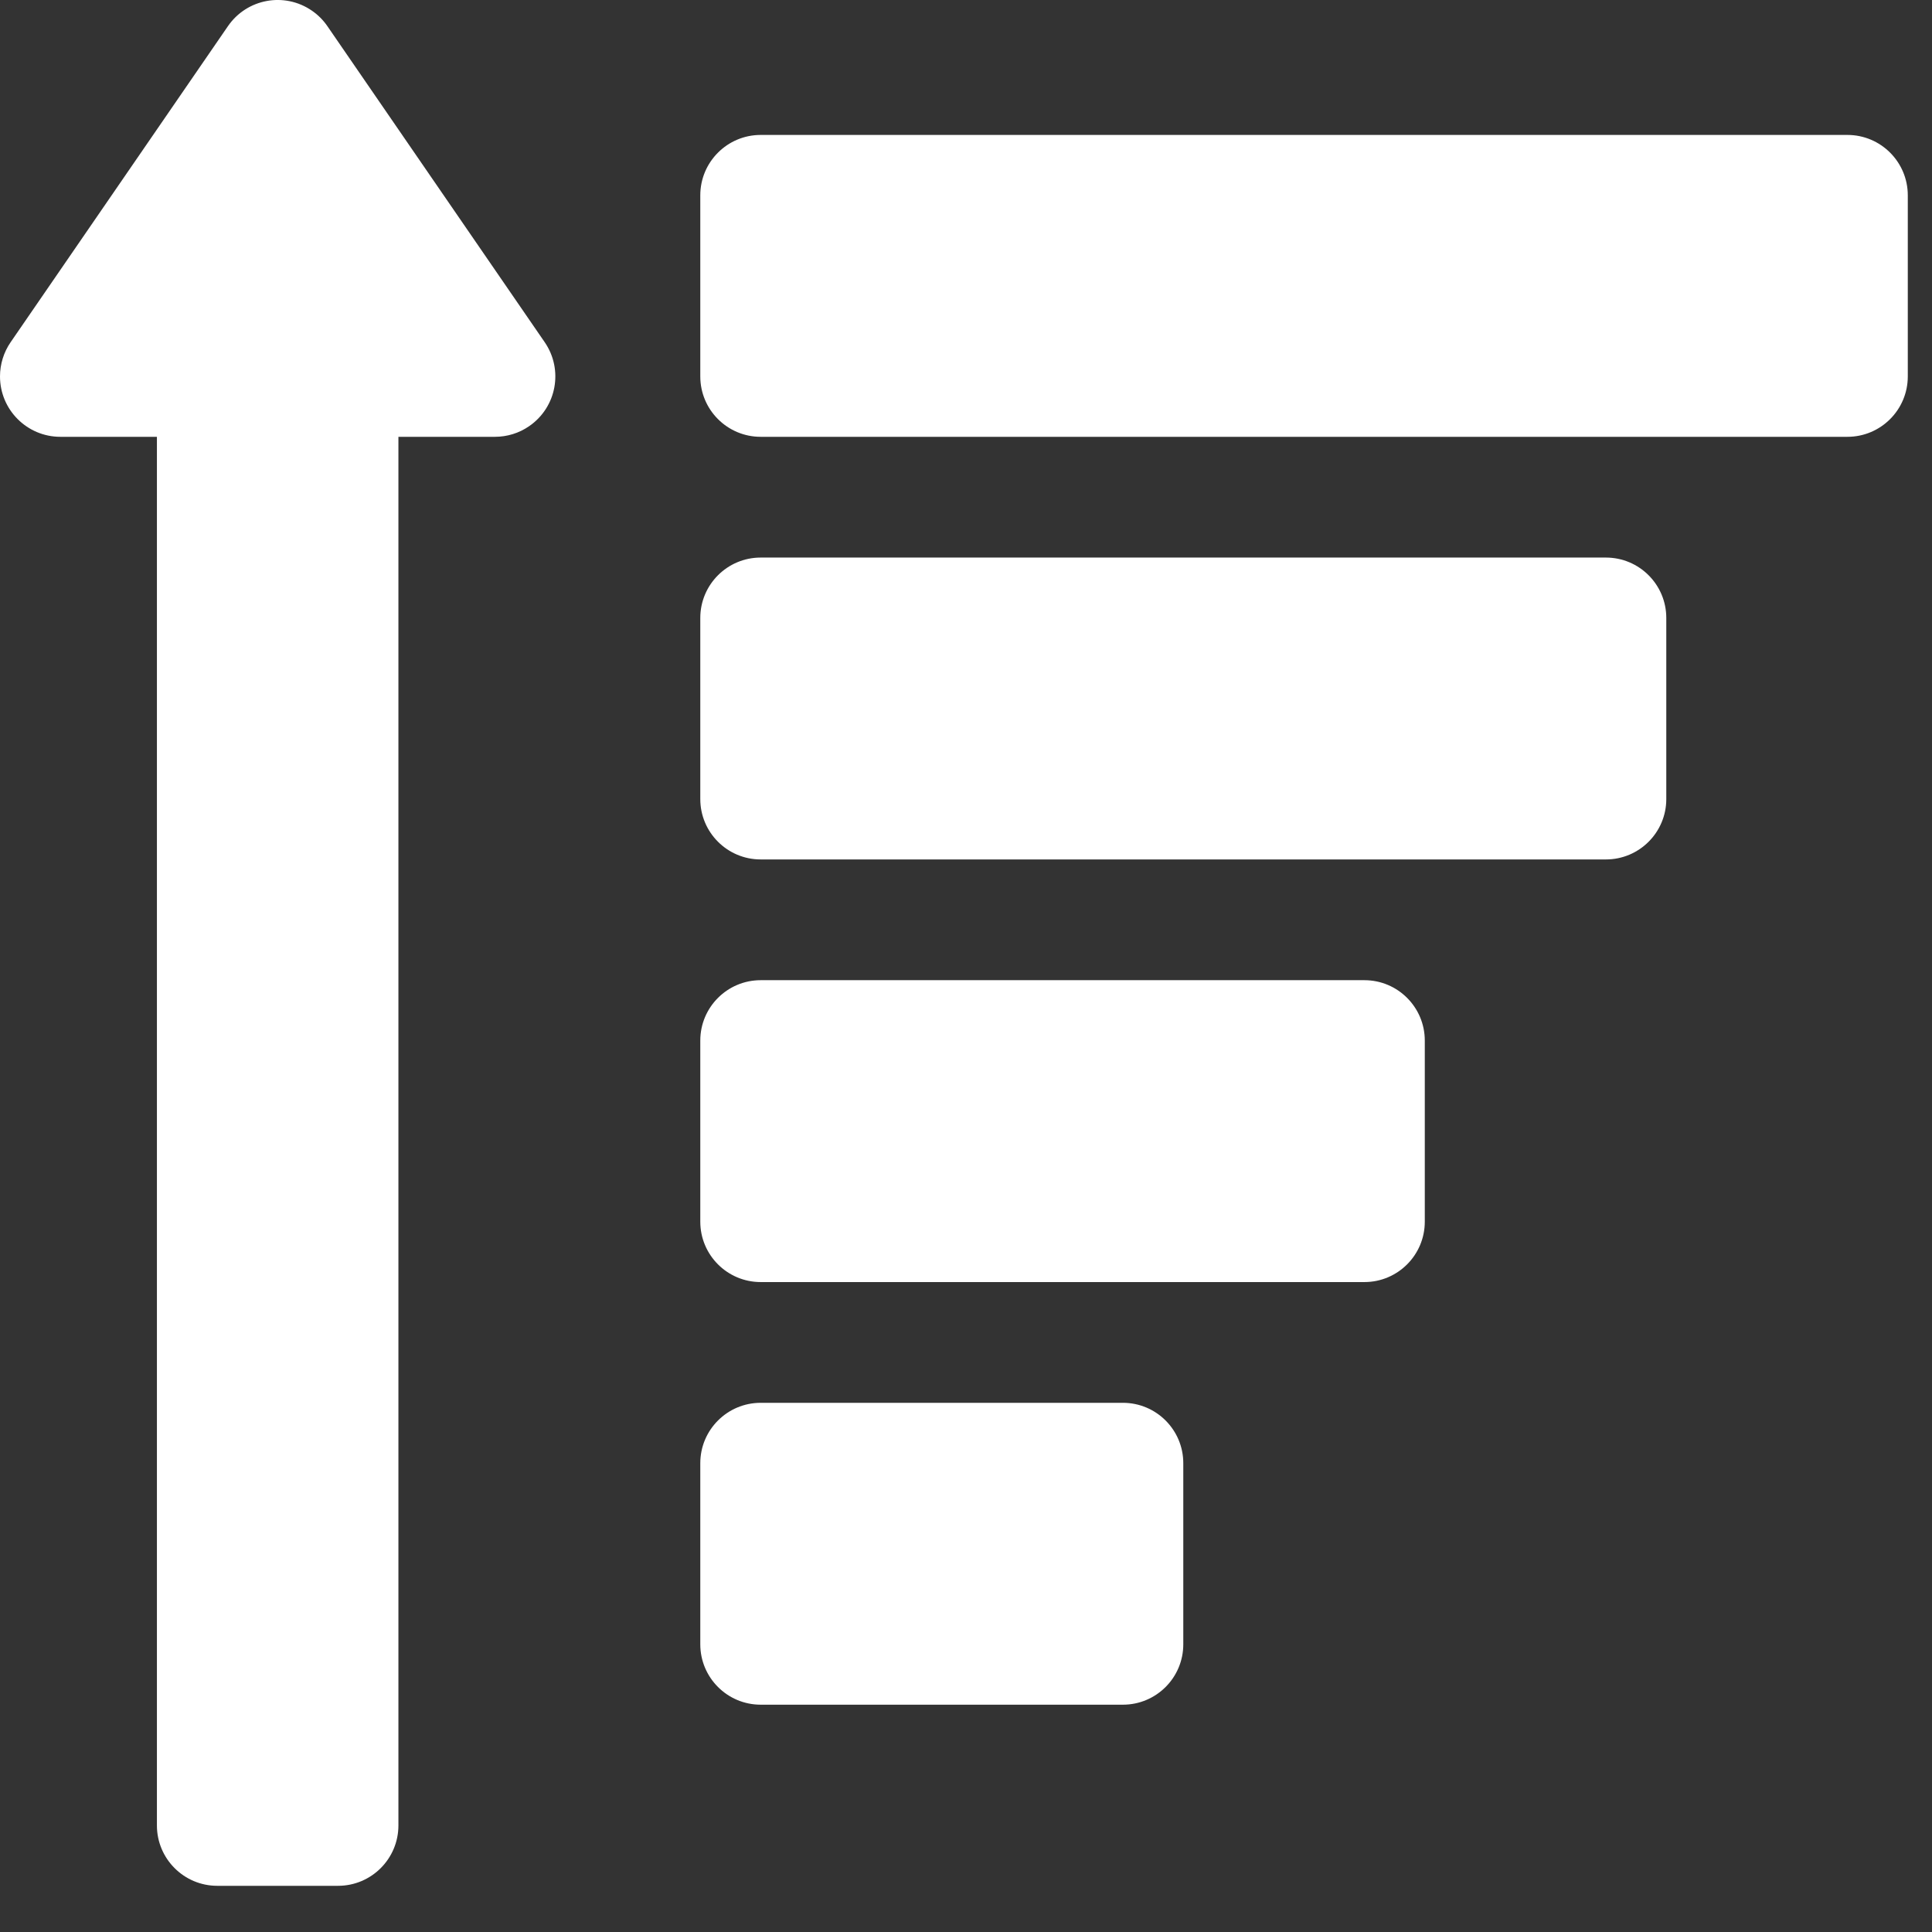 <?xml version="1.0" encoding="UTF-8"?>
<svg width="32px" height="32px" viewBox="0 0 32 32" version="1.1" xmlns="http://www.w3.org/2000/svg" xmlns:xlink="http://www.w3.org/1999/xlink">
    <rect x="0" y="0" width="32" height="32" fill="#333333" stroke="none"/>
    <!-- Generator: Sketch 50.2 (55047) - http://www.bohemiancoding.com/sketch -->
    <title>interface/actions/sort-down</title>
    <desc>Created with Sketch.</desc>
    <defs></defs>
    <g id="Icons" stroke="none" stroke-width="1" fill="none" fill-rule="evenodd">
        <g id="icons" transform="translate(-1645, -288)" fill="#FFFFFF">
            <g id="Interface/actions/sort-down" transform="translate(1645, 288)">
                <path d="M6.599,7.235 L6.599,30.235 C6.599,30.787 6.151,31.235 5.599,31.235 L3.599,31.235 C3.047,31.235 2.599,30.787 2.599,30.235 L2.599,7.235 L1,7.235 C0.448,7.235 1.05471187e-14,6.787 1.04360964e-14,6.235 C1.04360964e-14,6.033 0.061,5.835 0.176,5.668 L3.775,0.434 C4.088,-0.022 4.71,-0.137 5.165,0.176 C5.266,0.245 5.354,0.333 5.423,0.434 L9.022,5.668 C9.335,6.124 9.22,6.746 8.764,7.059 C8.598,7.174 8.4,7.235 8.198,7.235 L6.599,7.235 Z M12.599,2.235 L30.599,2.235 C31.151,2.235 31.599,2.683 31.599,3.235 L31.599,6.235 C31.599,6.787 31.151,7.235 30.599,7.235 L12.599,7.235 C12.047,7.235 11.599,6.787 11.599,6.235 L11.599,3.235 C11.599,2.683 12.047,2.235 12.599,2.235 Z M12.599,23.235 L18.599,23.235 C19.151,23.235 19.599,23.683 19.599,24.235 L19.599,27.235 C19.599,27.787 19.151,28.235 18.599,28.235 L12.599,28.235 C12.047,28.235 11.599,27.787 11.599,27.235 L11.599,24.235 C11.599,23.683 12.047,23.235 12.599,23.235 Z M12.599,16.235 L22.599,16.235 C23.151,16.235 23.599,16.683 23.599,17.235 L23.599,20.235 C23.599,20.787 23.151,21.235 22.599,21.235 L12.599,21.235 C12.047,21.235 11.599,20.787 11.599,20.235 L11.599,17.235 C11.599,16.683 12.047,16.235 12.599,16.235 Z M12.599,9.235 L26.599,9.235 C27.151,9.235 27.599,9.683 27.599,10.235 L27.599,13.235 C27.599,13.787 27.151,14.235 26.599,14.235 L12.599,14.235 C12.047,14.235 11.599,13.787 11.599,13.235 L11.599,10.235 C11.599,9.683 12.047,9.235 12.599,9.235 Z"></path>
            </g>
        </g>
    </g>
</svg>